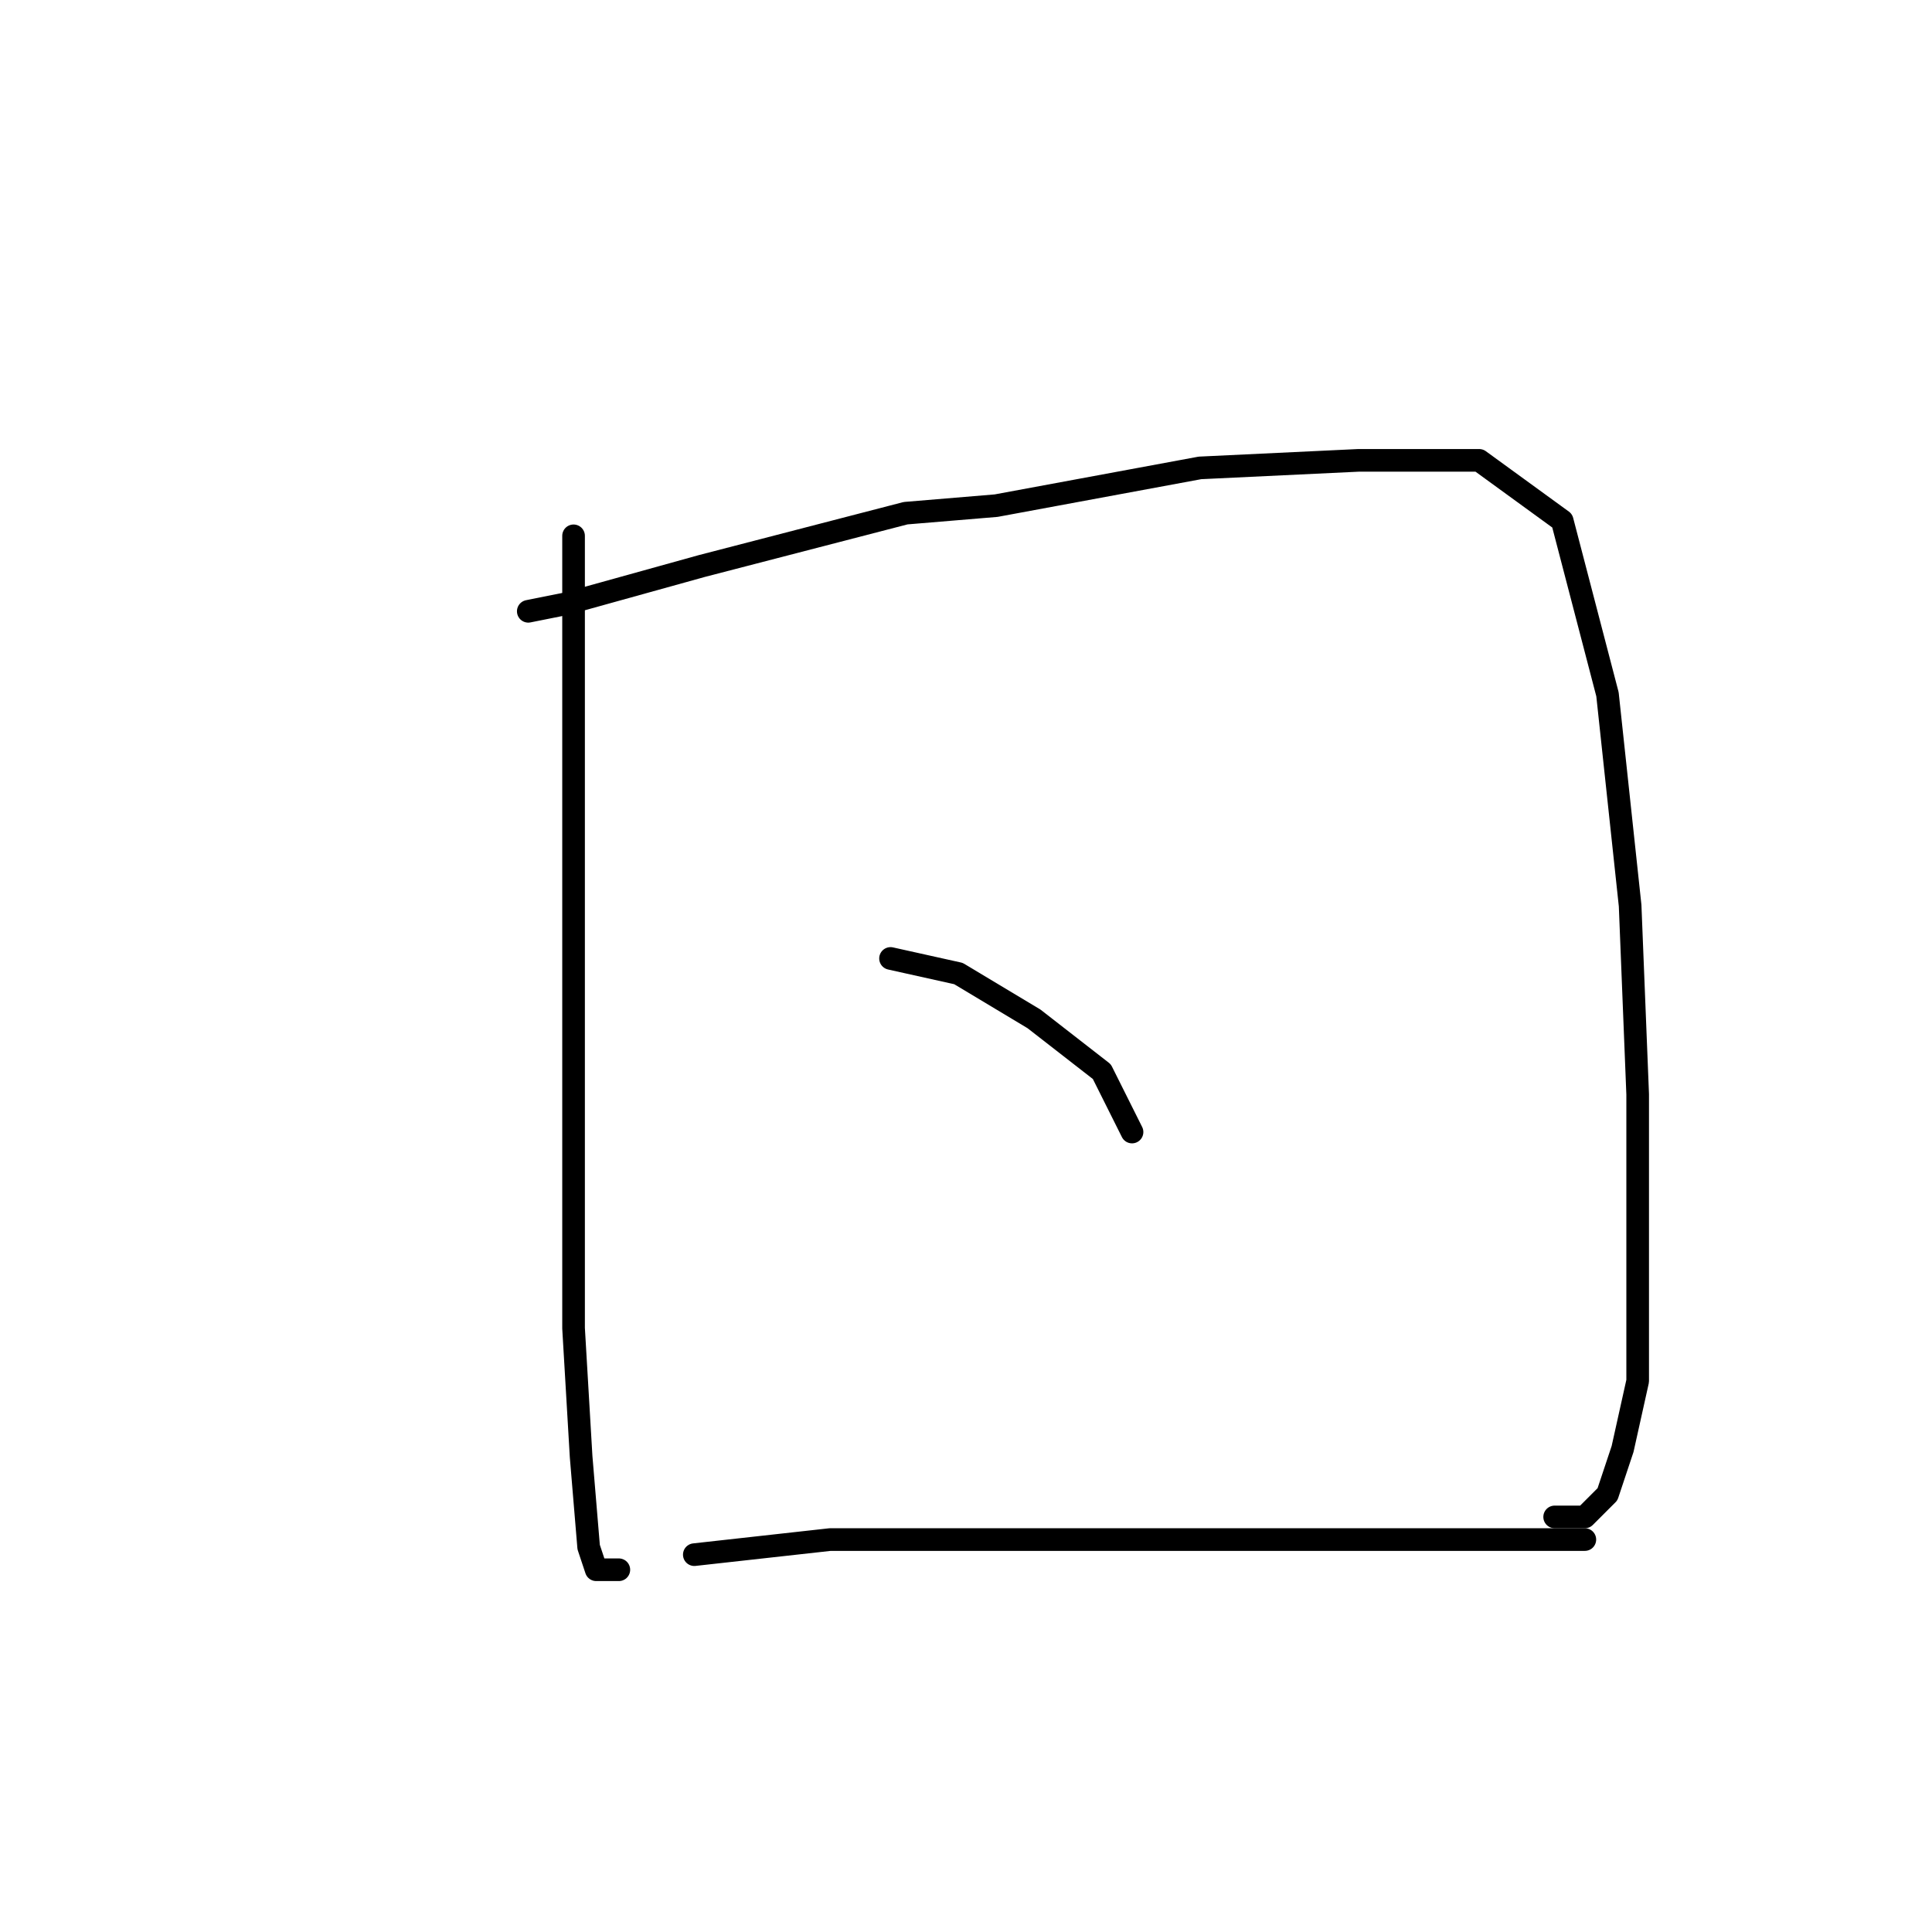 <?xml version="1.0" standalone="no"?>
    <svg width="256" height="256" xmlns="http://www.w3.org/2000/svg" version="1.1">
    <polyline stroke="black" stroke-width="3" stroke-linecap="round" fill="transparent" stroke-linejoin="round" points="76 71 76 78 76 101 76 116 76 146 76 176 77 193 78 205 79 208 82 208 82 208 " />
        <polyline stroke="black" stroke-width="3" stroke-linecap="round" fill="transparent" stroke-linejoin="round" points="70 81 75 80 93 75 120 68 132 67 159 62 180 61 196 61 207 69 213 92 216 120 217 145 217 167 217 183 215 192 213 198 210 201 206 201 206 201 " />
        <polyline stroke="black" stroke-width="3" stroke-linecap="round" fill="transparent" stroke-linejoin="round" points="118 127 127 129 137 135 146 142 150 150 150 150 " />
        <polyline stroke="black" stroke-width="3" stroke-linecap="round" fill="transparent" stroke-linejoin="round" points="92 206 110 204 133 204 157 204 168 204 186 204 199 204 210 204 210 204 " />
        </svg>